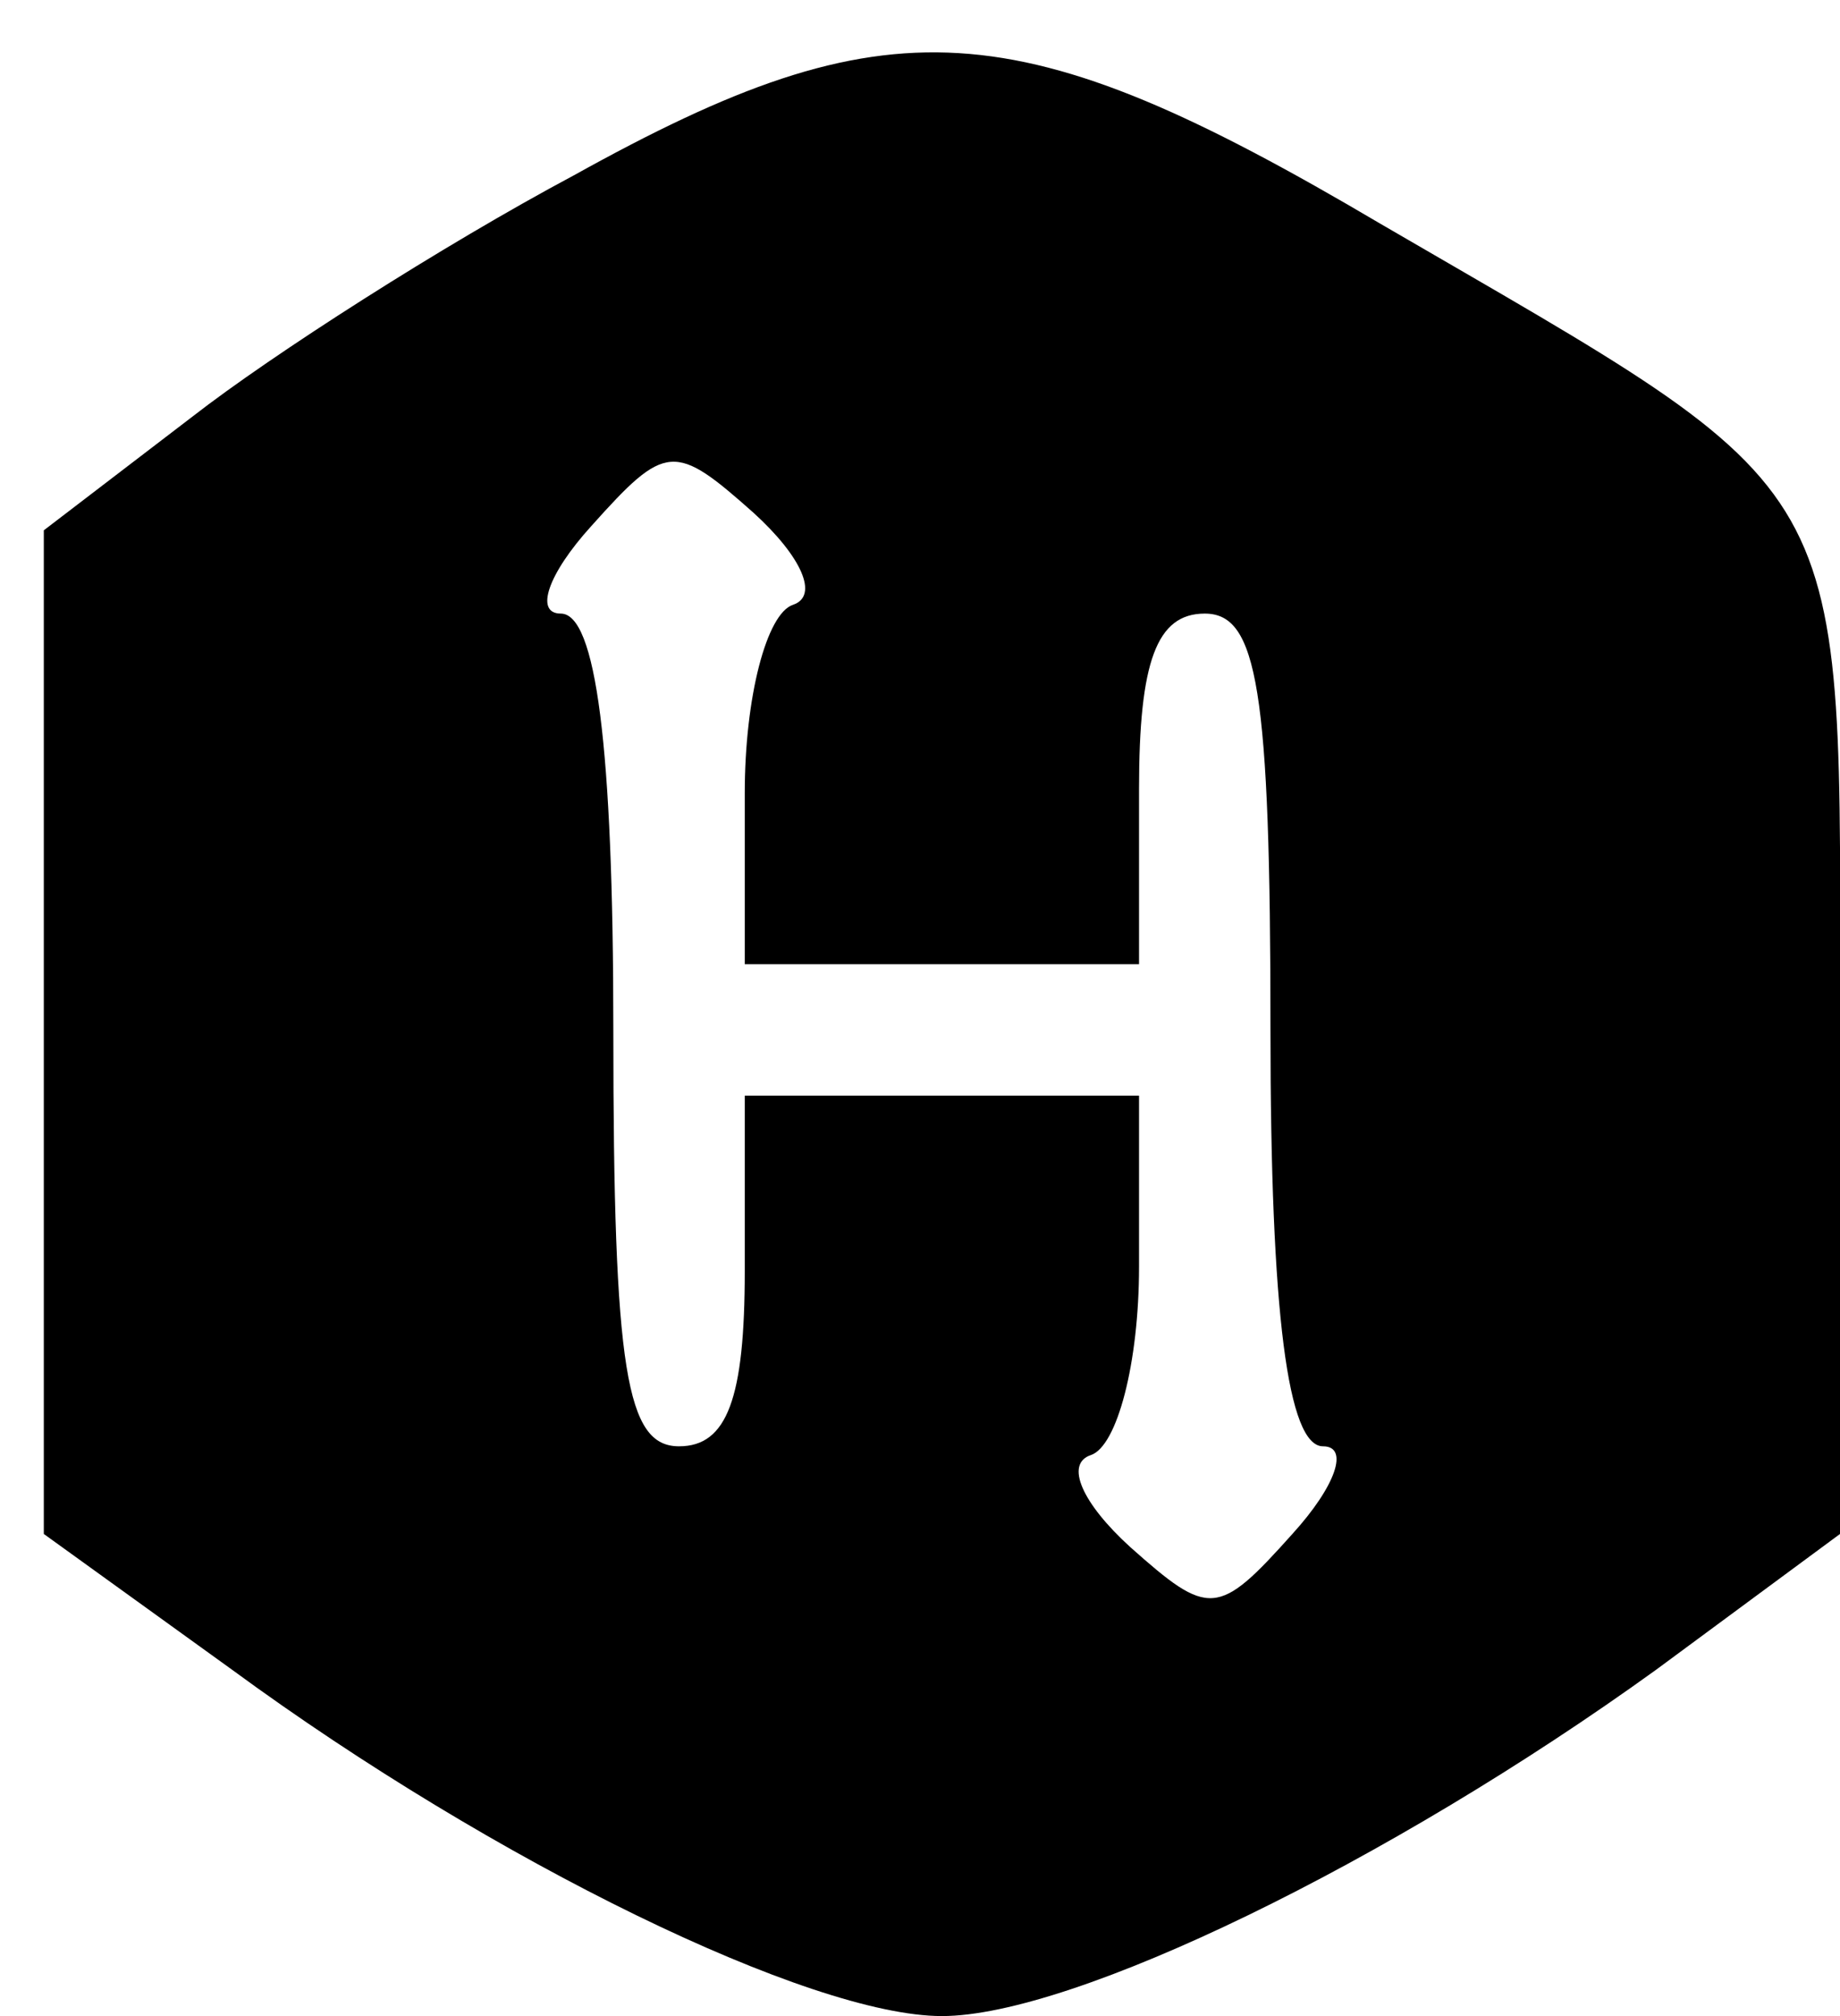 <?xml version="1.0" standalone="no"?>
<!DOCTYPE svg PUBLIC "-//W3C//DTD SVG 20010904//EN"
 "http://www.w3.org/TR/2001/REC-SVG-20010904/DTD/svg10.dtd">
<svg version="1.0" xmlns="http://www.w3.org/2000/svg"
 width="42pt" height="46pt" viewBox="0 0 42 46"
 preserveAspectRatio="xMidYMid meet">
<g transform="translate(0,46) scale(0.1,-0.1)"
fill="#000000" stroke="none">
<path d="M131 420 c-30 -16 -69 -41 -87 -55 l-34 -26 0 -114 0 -115 43 -31
c60 -44 132 -79 162 -79 30 0 102 35 163 79 l42 31 0 114 c0 130 5 121 -105
185 -83 49 -112 51 -184 11z m50 -98 c-6 -2 -11 -21 -11 -43 l0 -39 45 0 45 0
0 40 c0 29 4 40 15 40 12 0 15 -17 15 -95 0 -65 4 -95 12 -95 6 0 3 -9 -7 -20
-17 -19 -19 -19 -37 -3 -11 10 -15 19 -9 21 6 2 11 21 11 43 l0 39 -45 0 -45
0 0 -40 c0 -29 -4 -40 -15 -40 -12 0 -15 17 -15 95 0 65 -4 95 -12 95 -6 0 -3
9 7 20 17 19 19 19 37 3 11 -10 15 -19 9 -21z"/>
</g>
</svg>
